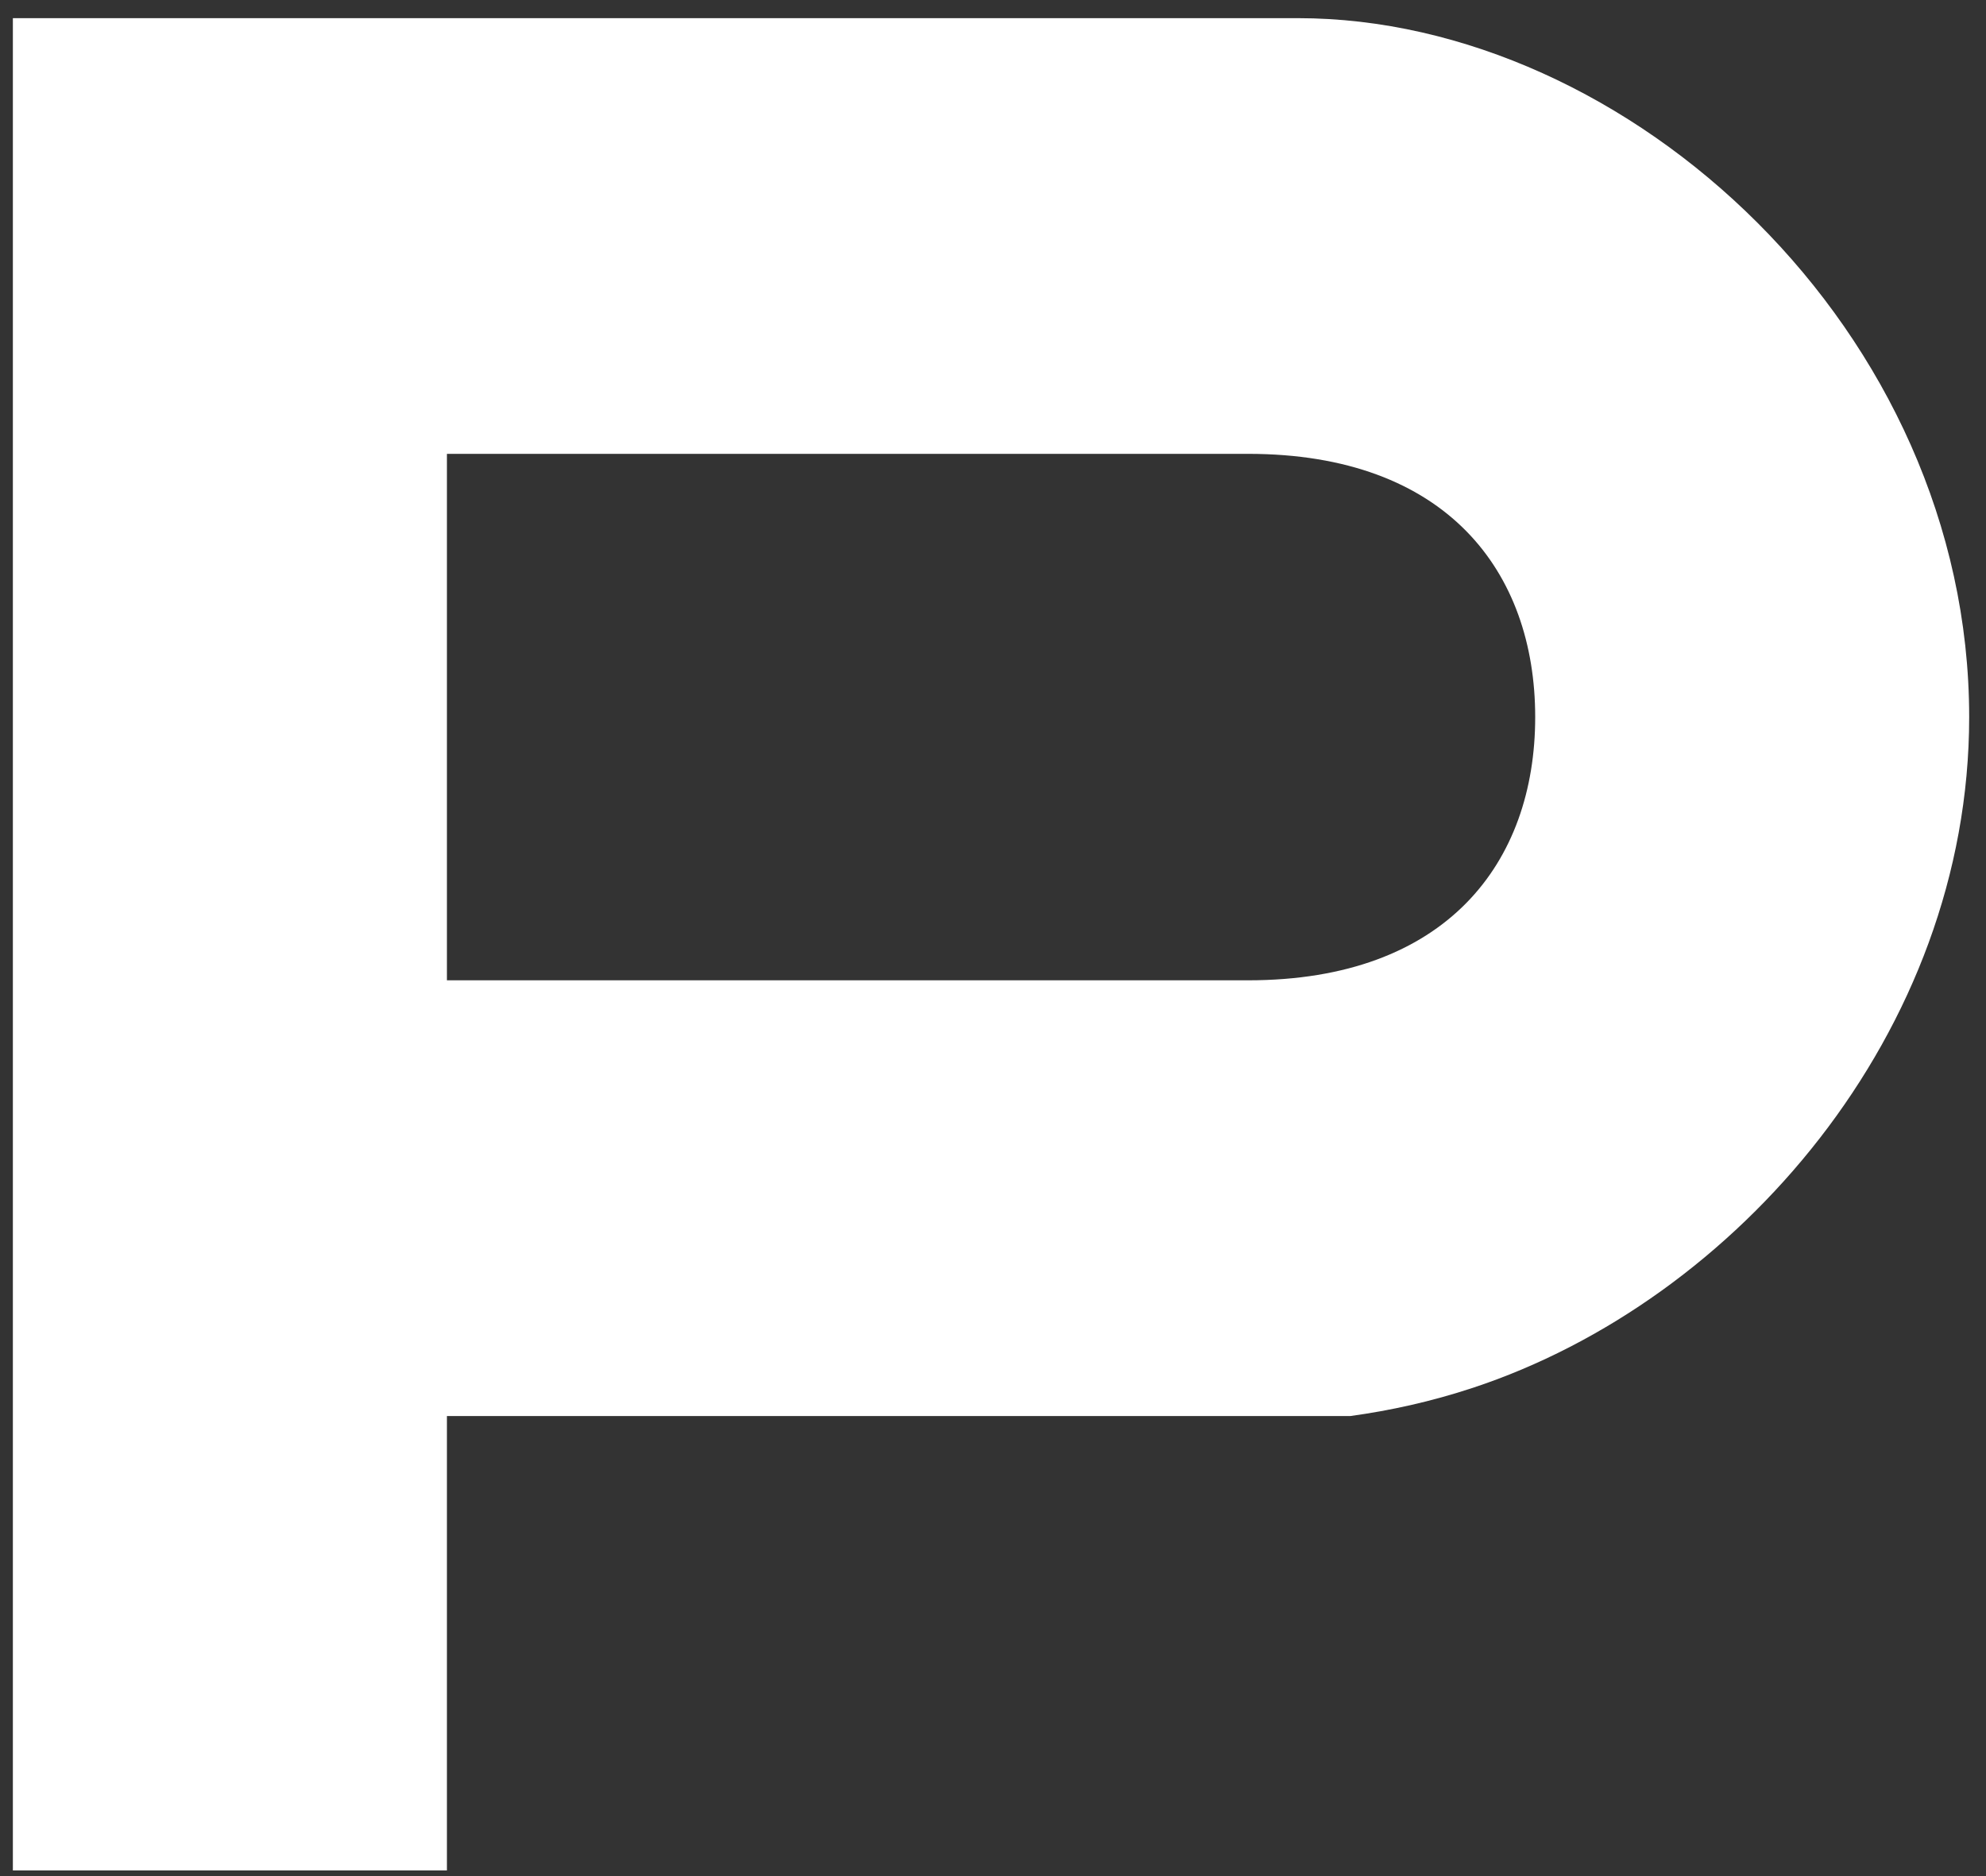 <svg width="108" height="102" viewBox="0 0 108 102" fill="none" xmlns="http://www.w3.org/2000/svg">
<rect x="0" y="0" width="108" height="102" fill="#333333" stroke="none"/>
<path fill-rule="evenodd" clip-rule="evenodd" d="M25.591 0.987H70.579C88.569 0.987 107.085 18 107.085 38.987C107.085 56.137 94.423 70.73 80.085 75.457C77.807 76.208 75.603 76.689 73.439 76.987H52.585H24.304V101.692H0.7V65.965V0.987H25.591ZM67.875 24.675H35.585H24.304V26.874V51.099V53.298H35.585H67.875C78.668 53.298 83.485 46.891 83.485 38.987C83.485 31.083 78.668 24.675 67.875 24.675Z" fill="white"/>
</svg>
